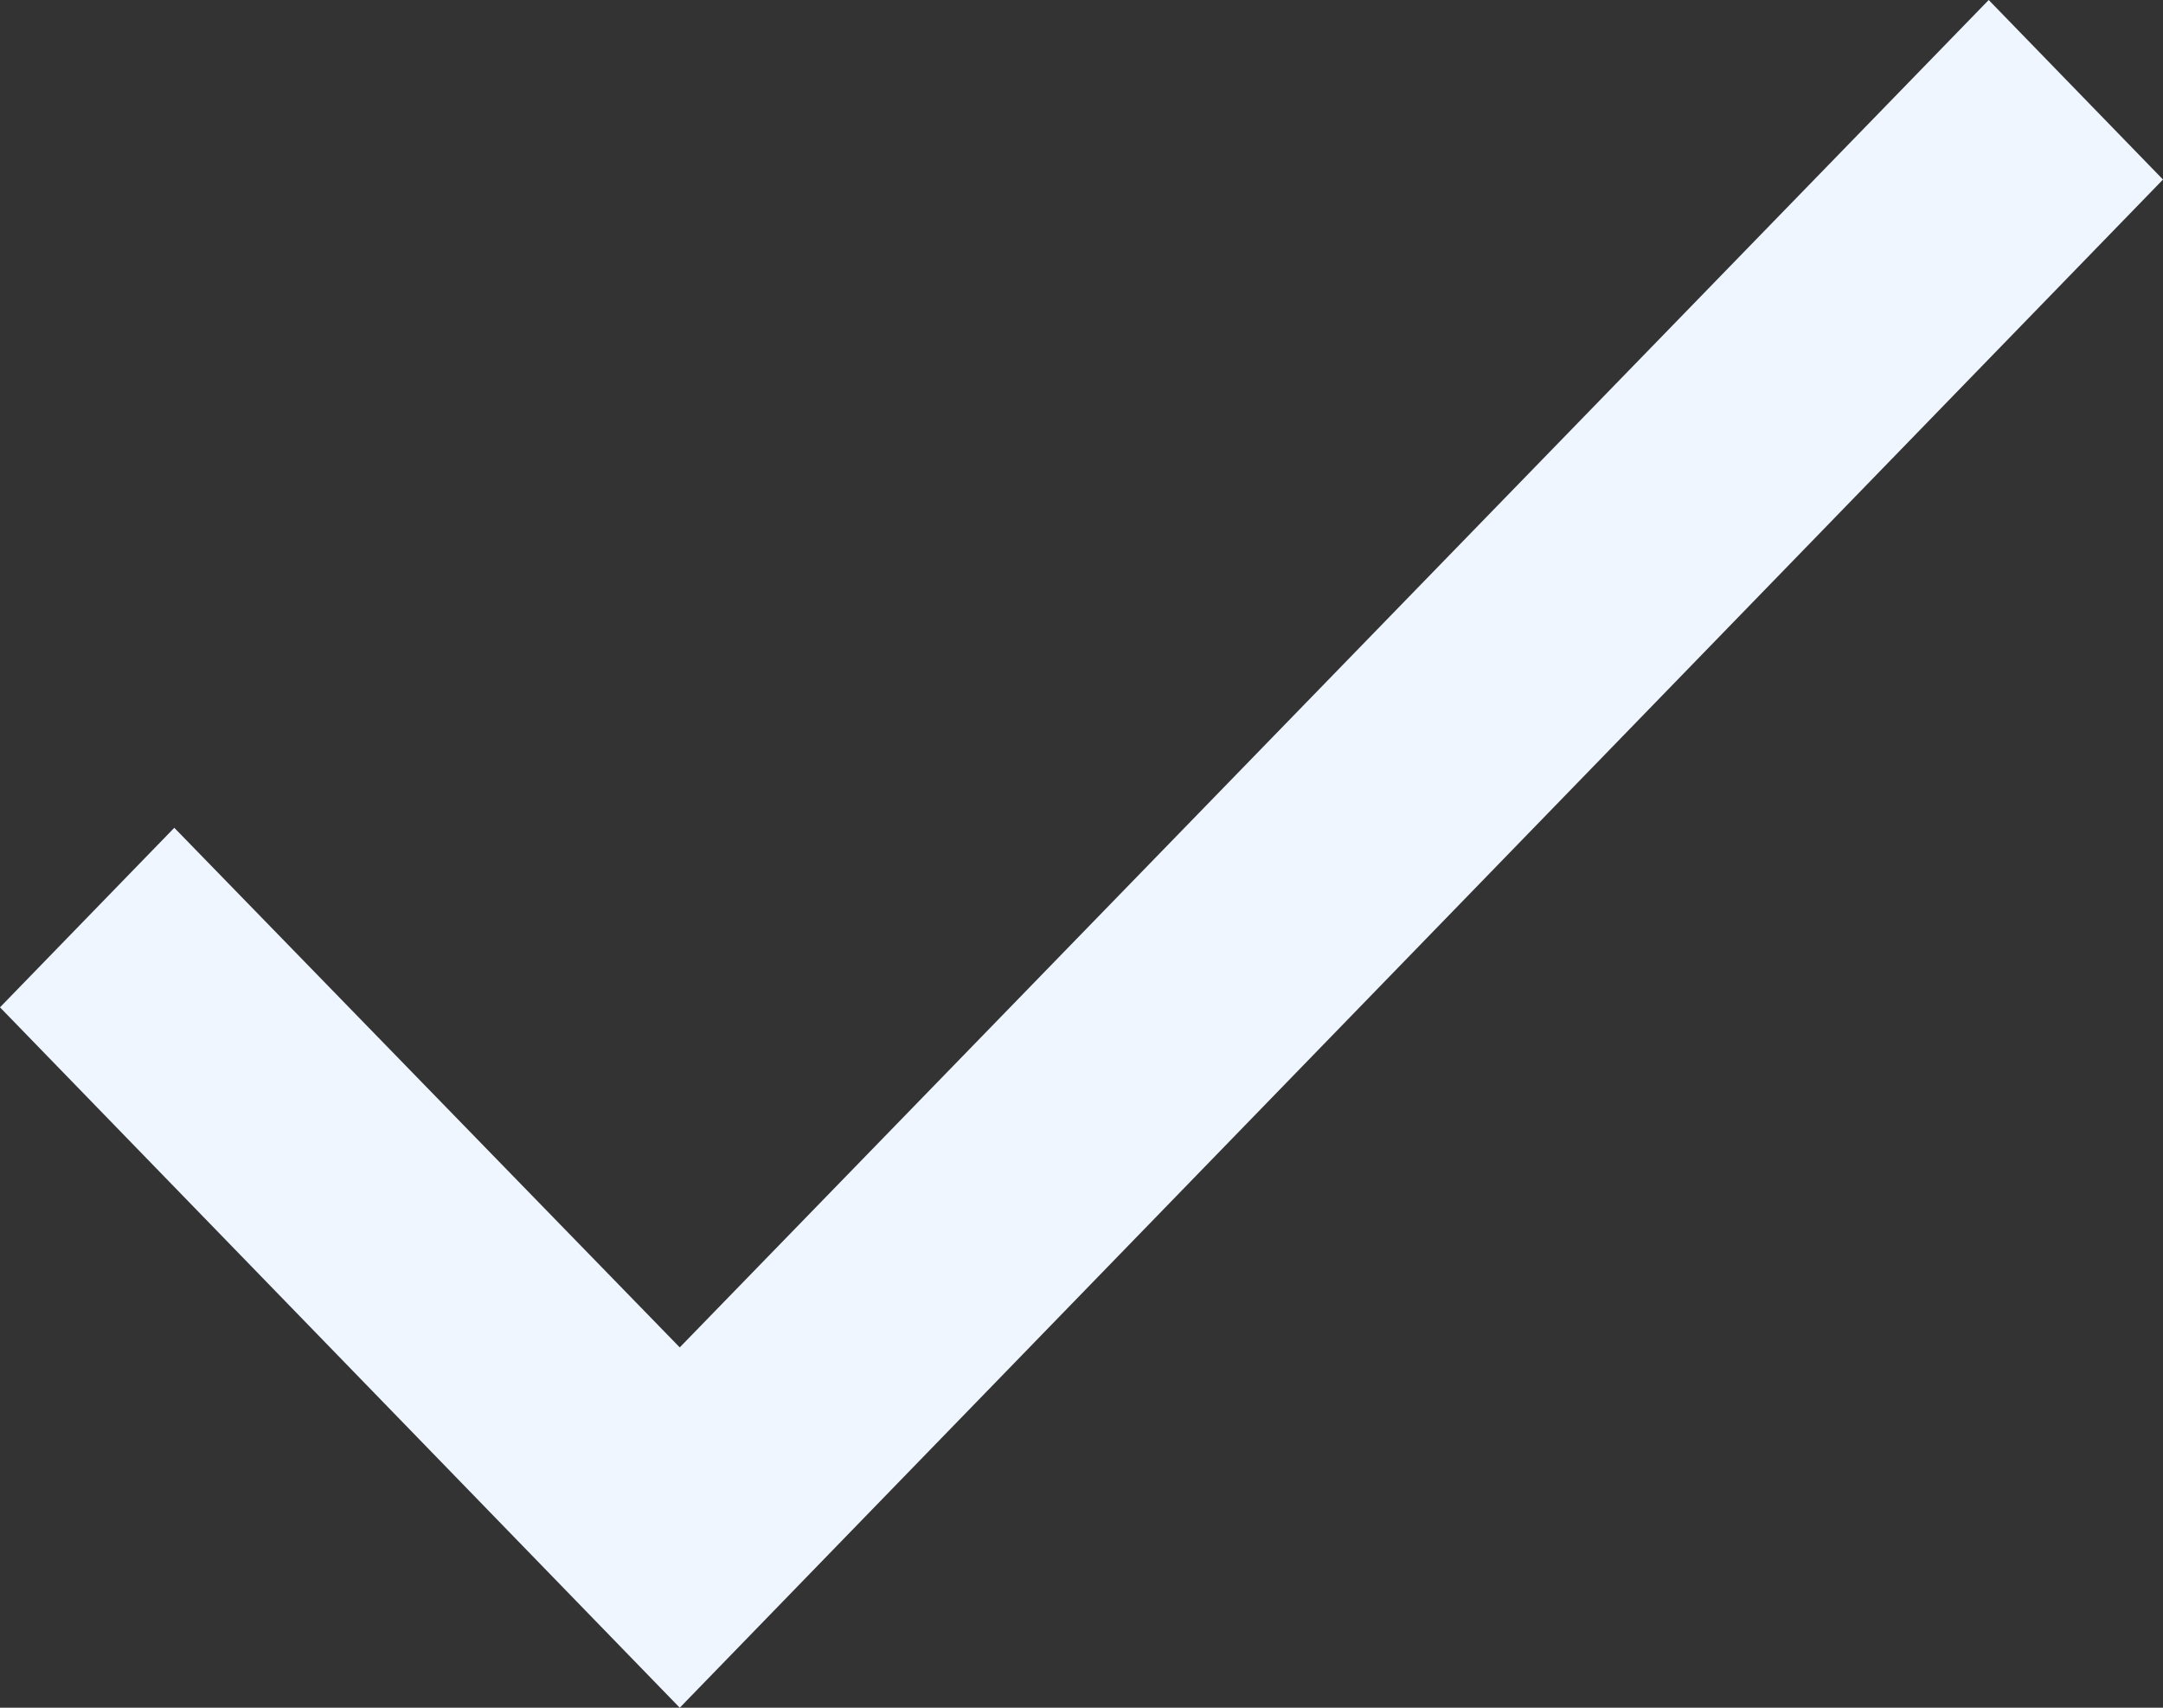 <svg width="19" height="15" viewBox="0 0 19 15" fill="none" xmlns="http://www.w3.org/2000/svg">
<rect x="0" y="0" width="19" height="15" fill="#333333" stroke="none"/>
<path d="M19 1.577L5.971 15L0 8.848L1.531 7.271L5.971 11.835L17.469 0L19 1.577Z" fill="#EFF6FF"/>
</svg>
